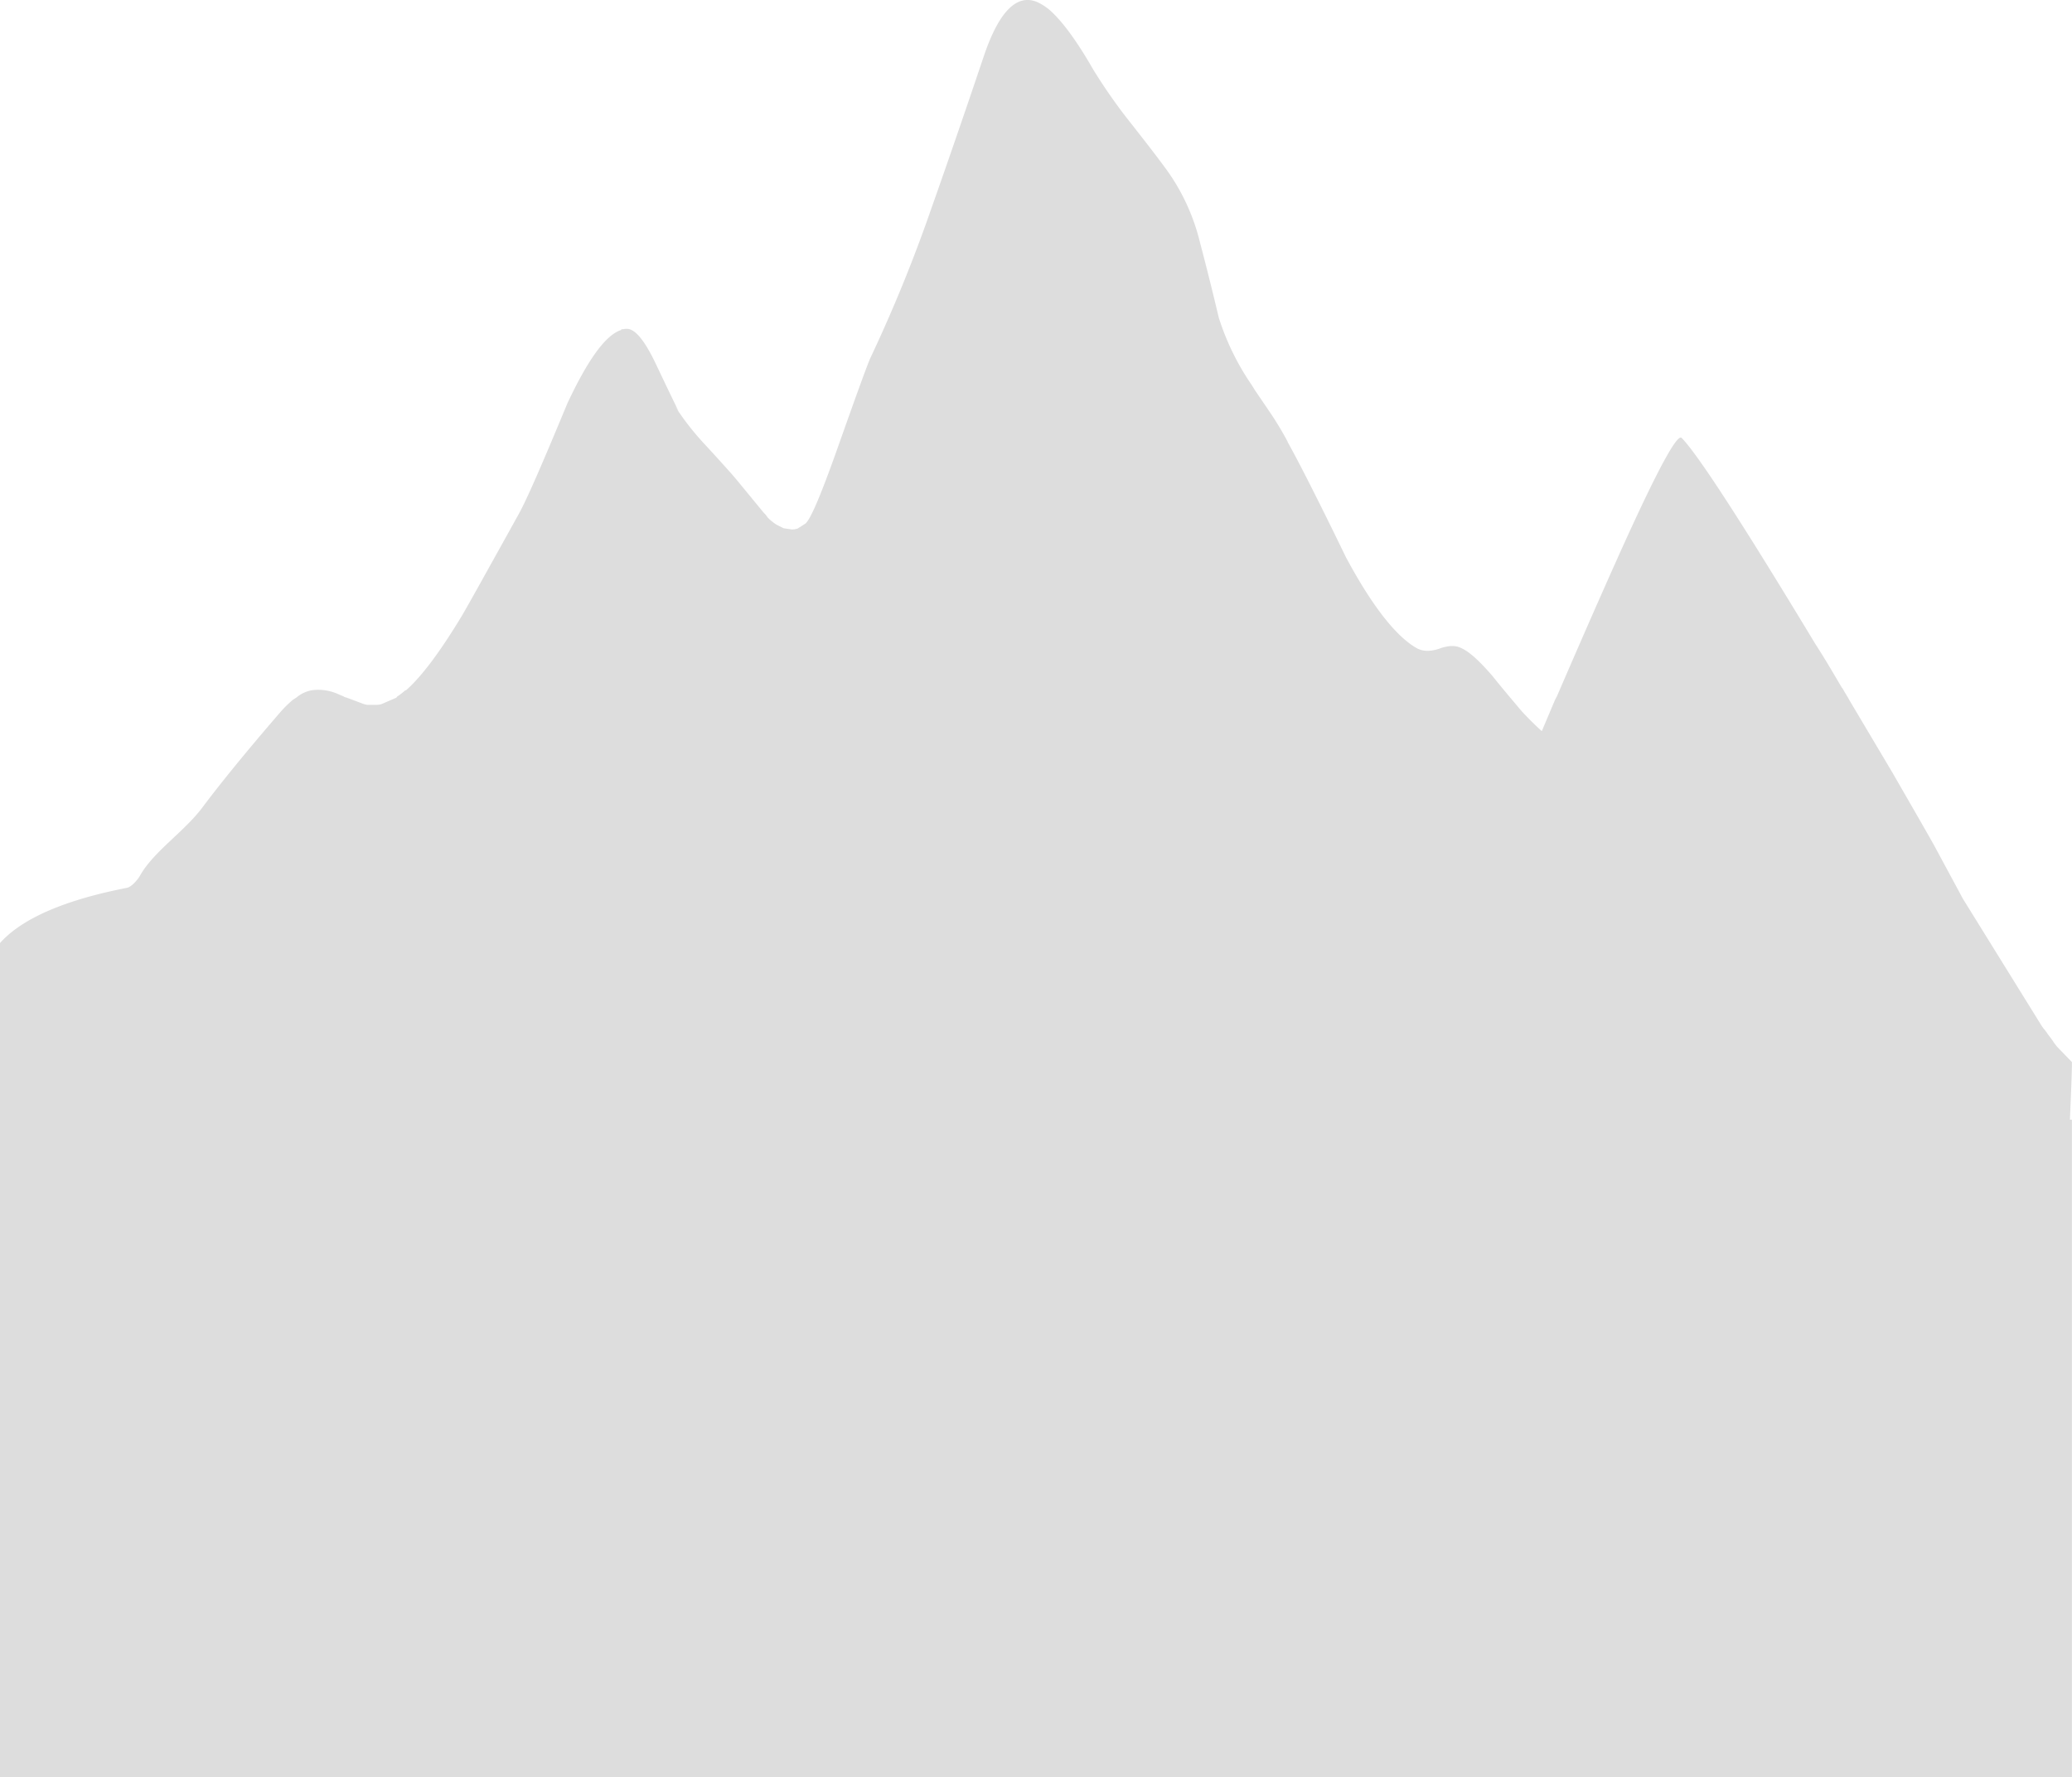 <svg id="Layer_1" data-name="Layer 1" xmlns="http://www.w3.org/2000/svg" viewBox="0 0 592.3 508.06">
    <defs>
        <style>
            .cls-1 {
                fill: #dddddd;
            }

        </style>
    </defs>
    <title>Artboard 1</title>
    <path class="cls-1" d="M592.27,303.59,588,299.17c-.77-1-1.54-2-2.31-3.05.51.69,1,1.37,1.54,2-.56-.77-1.11-1.58-1.7-2.3a19.22,19.22,0,0,0-1.44-1.92l-.47-.67L561.1,256.89l-.65-1.21c-2.14-4-4.71-8.72-7.61-14.12-3.43-6.1-7.39-12.9-11.79-20.57l-12.43-20.92c-.64-1.22-1.39-2.26-2-3.48v.17c-2.46-4.18-5-8.54-7.82-12.9q-31.21-51.69-38.09-58.69-1.77-1.74-14.79,26.58c-4.18,9.11-11.24,25-21,47.61v-.11l-.43.87L440.74,209c-1.93-1.74-3.86-3.65-5.79-5.75-3.53-4.18-6.32-7.5-8.25-9.94-3.75-4.35-6.64-7-8.89-8-1.61-.88-3.76-.88-6.54.17-2.68.87-4.83.7-6.54-.35-5.9-3.48-12.65-12.17-20-25.88-7.72-15.92-13.29-26.88-16.62-32.86v-.09a93.72,93.72,0,0,0-5.46-9c-1.5-2.22-2.79-4.1-3.86-5.67-.43-.7-.86-1.43-1.39-2.18a72.85,72.85,0,0,1-9-18.65c-2.35-9.89-4.18-17-5.36-21.44a59.71,59.71,0,0,0-8.46-19.26q-2.41-3.57-11.26-14.82A153.06,153.06,0,0,1,312.5,19.86c-4.83-8.42-9.11-14.15-12.65-17.17A16.14,16.14,0,0,0,296.53.6q-8.68-3.66-15.11,14.9C274.77,35.25,269.63,50,266.2,59.69a427.65,427.65,0,0,1-17.32,42.48q-1,2-9.32,25.54c-4.61,13-7.61,20.28-9.22,21.87l-.22.17L228,151.09a5.17,5.17,0,0,1-1.61.26L224,151l-2-1a17.34,17.34,0,0,1-2.15-1.66l-.42-.43a6.79,6.79,0,0,0-1.08-1.31l-7.76-9.43q-1.77-2.16-8.68-9.68a78.65,78.65,0,0,1-8-9.93c-.54-.87-1-1.77-1.52-2.69a28.21,28.21,0,0,0,1.62,2.69c-.1-.12-2.35-4.71-6.64-13.77-3-6.23-5.57-9.47-7.82-9.77a4.12,4.12,0,0,0-1.4.09h-.53v.21c-4.37,1.3-9.48,8.29-15.44,21-7.07,17.09-11.68,27.68-14,31.81-9.62,17.33-15,27-16.21,29-6.22,10.29-11.58,17.43-16,21.27v-.18a21.78,21.78,0,0,1-2.47,1.92c-.1.18-.21.35-.32.35L109,201.29a5.48,5.48,0,0,1-1.71.18h-2.36a5.24,5.24,0,0,1-1.29-.35L99,199.38a1.77,1.77,0,0,1-.85-.35l-1.29-.53a13.85,13.85,0,0,0-7.5-1.22,9.24,9.24,0,0,0-4.61,2.1l-1.07.69c-.09,0-.11.12-.18.16h0l0,0h0A32.39,32.39,0,0,0,80,203.73c-9.65,11.16-17,20.22-22.08,27-5.21,7-14,12.65-17.87,19.53-.67,1.21-2.44,3.27-3.77,3.53C15,257.94,4.89,264.07,0,269.57V508.06H592.27v-188h-.56c.2-5.1.46-10.21.56-15.31Z" />
</svg>
